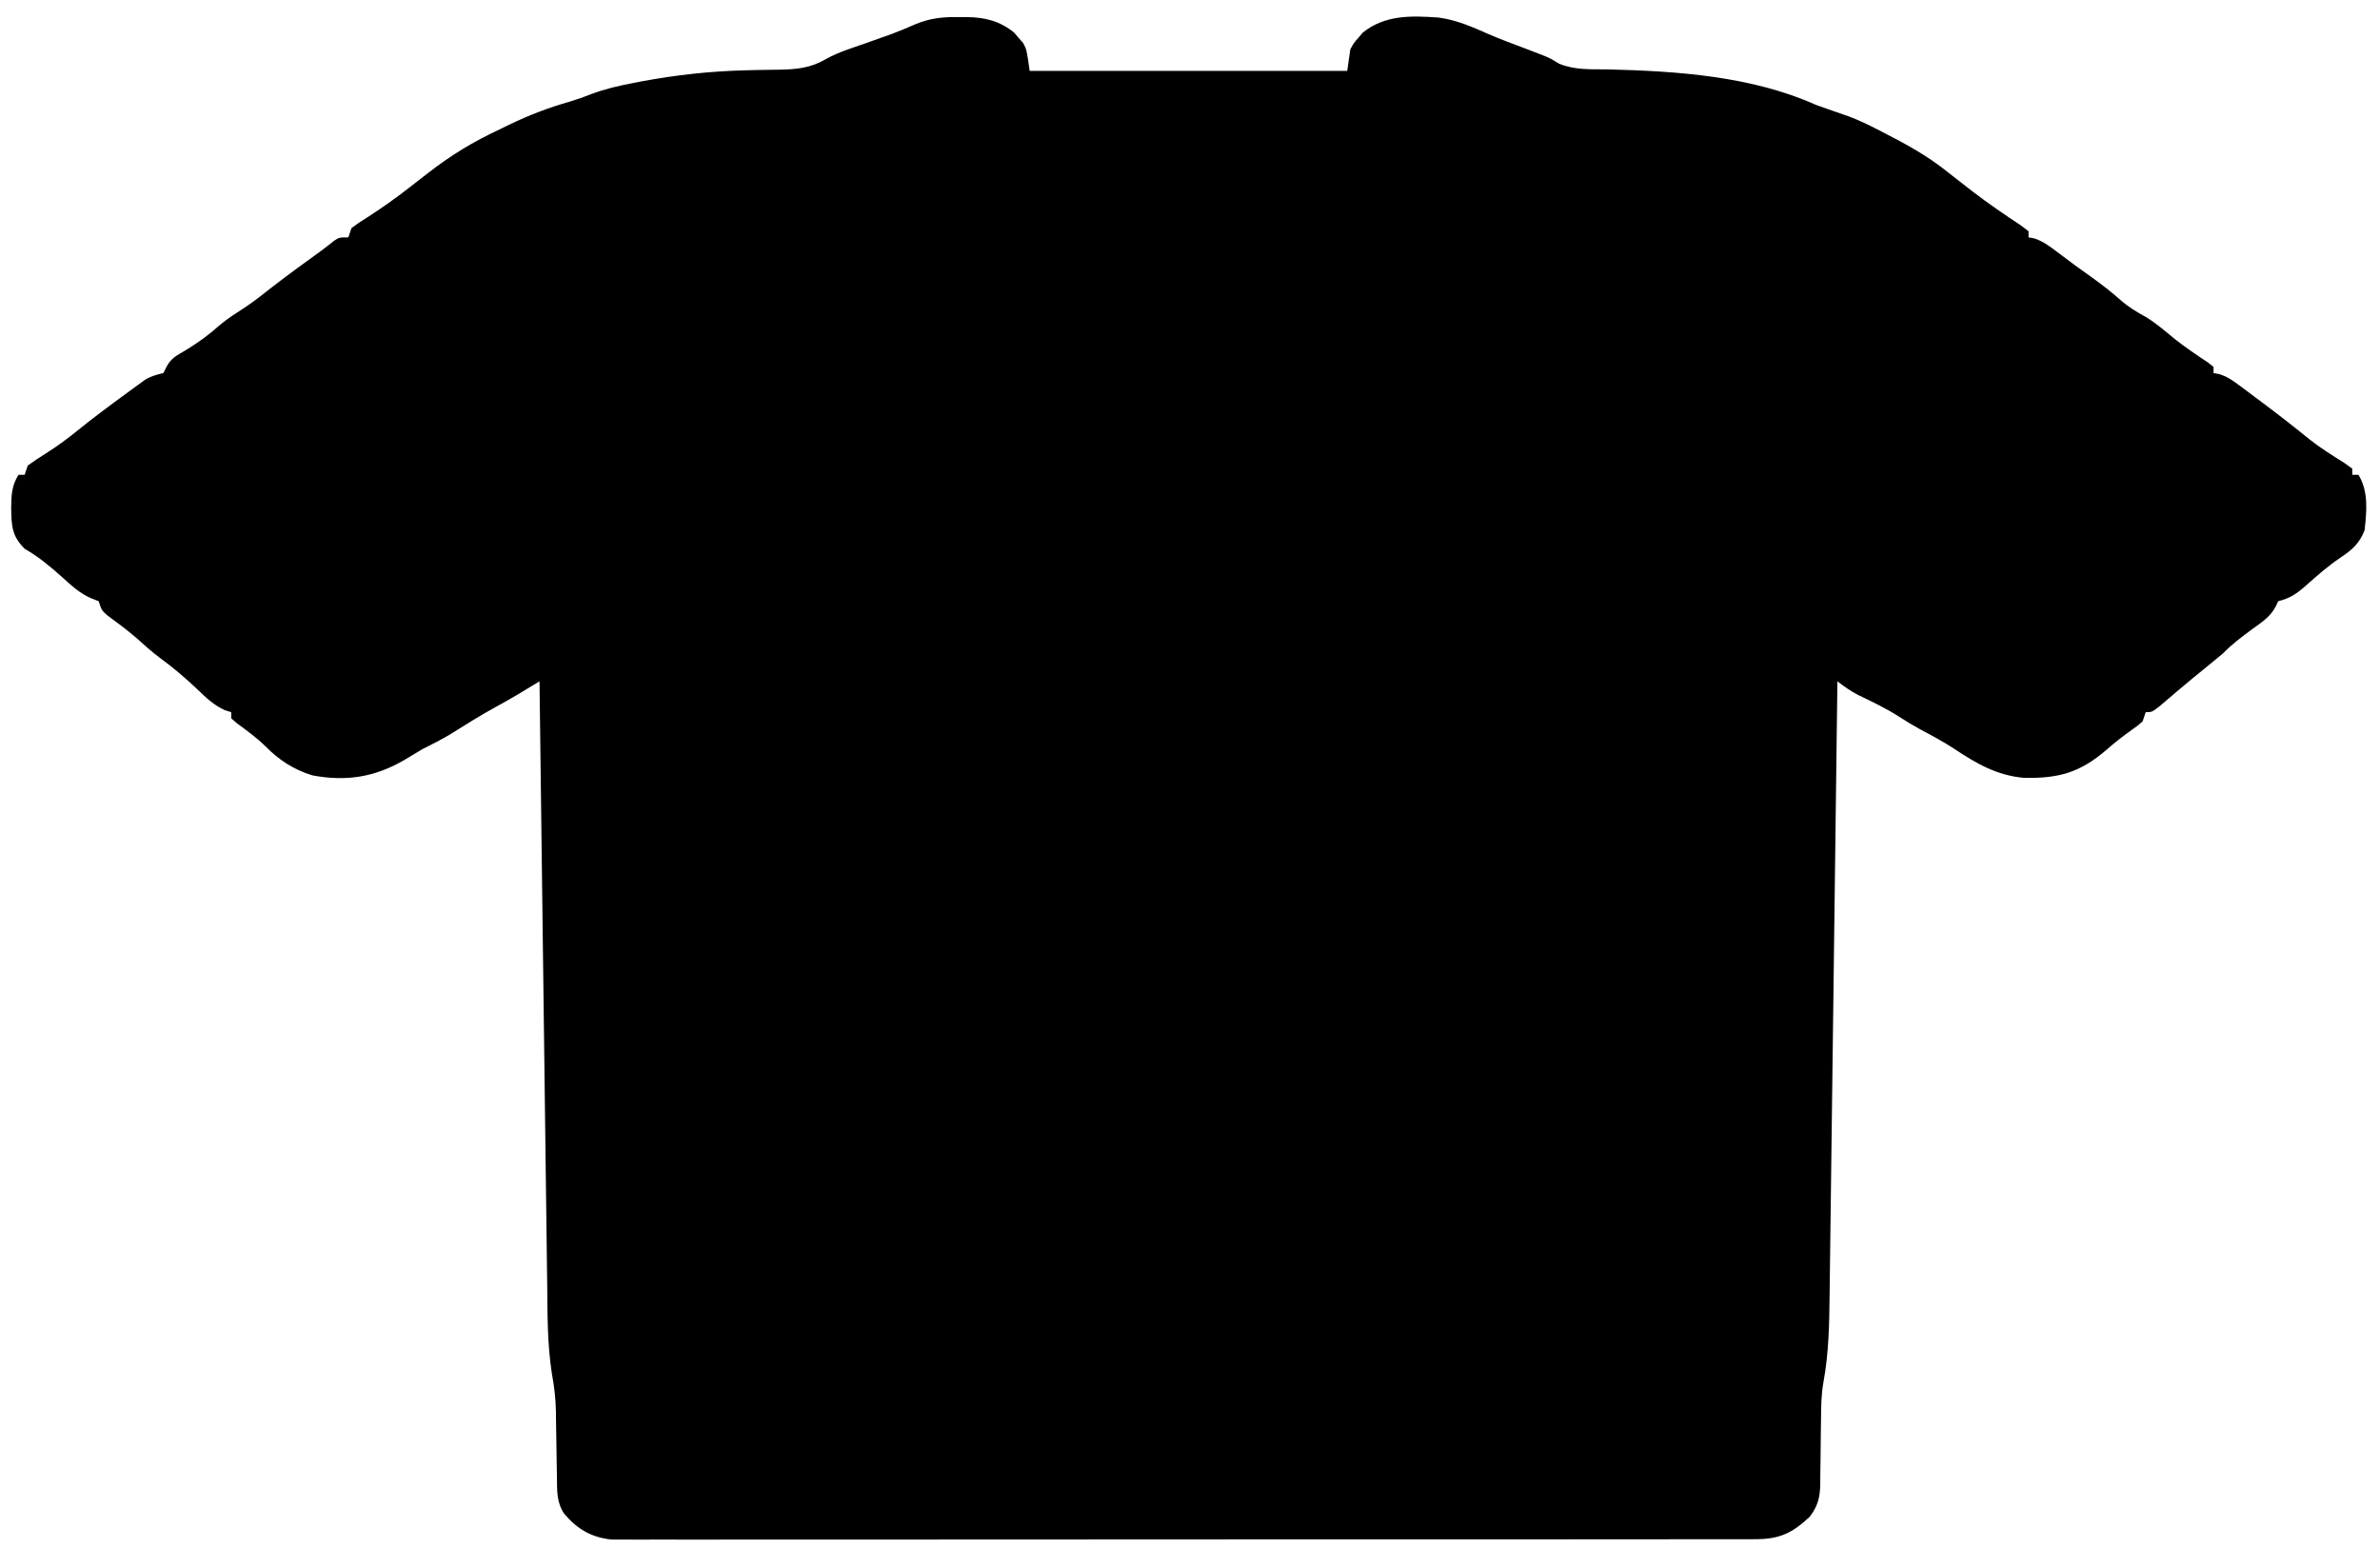 <?xml version="1.0" encoding="UTF-8"?>
<svg version="1.1" xmlns="http://www.w3.org/2000/svg" width="772" height="502">
<path d="M0 0 C1.132 -0.011 1.132 -0.011 2.287 -0.021 C8.264 0.046 13.004 1.177 17.773 5.016 C18.24 5.567 18.707 6.119 19.188 6.688 C19.911 7.5 19.911 7.5 20.648 8.328 C21.812 10.438 21.812 10.438 22.812 17.438 C56.803 17.438 90.793 17.438 125.812 17.438 C126.142 15.127 126.472 12.818 126.812 10.438 C127.977 8.328 127.977 8.328 129.438 6.688 C129.904 6.136 130.371 5.584 130.852 5.016 C138.076 -0.799 146.675 -0.5 155.48 0.136 C161.241 0.881 166.433 3.199 171.706 5.53 C175.565 7.192 179.51 8.635 183.438 10.125 C184.91 10.687 186.382 11.254 187.852 11.824 C188.539 12.091 189.227 12.358 189.936 12.632 C191.812 13.438 191.812 13.438 194.566 15.113 C199.641 17.183 204.696 16.884 210.125 16.938 C232.724 17.494 256.907 19.092 277.812 28.438 C281.333 29.714 284.87 30.936 288.41 32.156 C291.692 33.392 294.706 34.814 297.812 36.438 C298.676 36.879 298.676 36.879 299.558 37.329 C307.105 41.187 314.221 45.067 320.812 50.438 C322.87 52.048 324.932 53.652 327 55.25 C327.819 55.887 327.819 55.887 328.656 56.537 C333.757 60.469 339.058 64.067 344.426 67.625 C345.213 68.223 346.001 68.821 346.812 69.438 C346.812 70.097 346.812 70.757 346.812 71.438 C347.368 71.529 347.924 71.621 348.496 71.715 C351.453 72.637 353.401 74.138 355.875 76 C356.841 76.721 357.806 77.441 358.801 78.184 C360.292 79.299 360.292 79.299 361.812 80.438 C363.728 81.814 365.644 83.189 367.562 84.562 C370.686 86.825 373.68 89.127 376.562 91.688 C379.154 93.978 381.82 95.61 384.875 97.254 C388.217 99.295 391.148 101.858 394.168 104.34 C397.64 107.093 401.283 109.548 404.977 111.992 C405.582 112.469 406.188 112.946 406.812 113.438 C406.812 114.097 406.812 114.757 406.812 115.438 C407.673 115.596 407.673 115.596 408.55 115.758 C411.17 116.545 412.817 117.683 415.008 119.316 C415.802 119.904 416.595 120.492 417.413 121.098 C418.246 121.726 419.079 122.353 419.938 123 C421.217 123.953 421.217 123.953 422.522 124.925 C427.726 128.817 432.841 132.795 437.879 136.898 C441.46 139.749 445.32 142.127 449.188 144.562 C450.054 145.181 450.92 145.8 451.812 146.438 C451.812 147.097 451.812 147.757 451.812 148.438 C452.473 148.438 453.132 148.438 453.812 148.438 C457.152 153.842 456.487 160.336 455.812 166.438 C454.16 170.671 451.801 172.786 448.047 175.262 C443.886 178.061 440.232 181.305 436.492 184.635 C433.583 187.163 431.496 188.526 427.812 189.438 C427.533 190.014 427.253 190.59 426.965 191.184 C425.251 194.535 422.352 196.33 419.375 198.5 C416.008 200.993 412.732 203.42 409.812 206.438 C408.18 207.807 406.532 209.159 404.875 210.5 C401.722 213.056 398.584 215.62 395.492 218.25 C394.951 218.709 394.409 219.168 393.851 219.64 C392.314 220.946 390.78 222.256 389.246 223.566 C386.812 225.438 386.812 225.438 384.812 225.438 C384.483 226.428 384.152 227.417 383.812 228.438 C382.211 229.832 382.211 229.832 380.188 231.25 C377.406 233.251 374.758 235.296 372.188 237.562 C363.538 245.037 356.664 246.949 345.371 246.746 C336.553 245.981 329.815 242.068 322.574 237.234 C318.949 234.876 315.172 232.872 311.359 230.836 C309.132 229.613 307.006 228.32 304.875 226.938 C300.617 224.205 296.104 222.052 291.547 219.867 C289.066 218.57 287.02 217.14 284.812 215.438 C284.792 217.097 284.792 217.097 284.771 218.79 C284.439 245.742 284.096 272.693 283.743 299.644 C283.572 312.677 283.404 325.711 283.245 338.744 C283.106 350.108 282.961 361.471 282.808 372.834 C282.727 378.848 282.649 384.862 282.58 390.875 C282.514 396.543 282.439 402.211 282.358 407.878 C282.33 409.951 282.305 412.024 282.283 414.097 C282.18 423.825 282.038 433.298 280.259 442.887 C279.587 446.727 279.516 450.517 279.504 454.406 C279.479 455.982 279.453 457.557 279.428 459.133 C279.399 461.553 279.375 463.973 279.356 466.394 C279.335 468.773 279.295 471.152 279.254 473.531 C279.254 474.252 279.254 474.973 279.254 475.716 C279.167 480.138 278.496 482.907 275.812 486.438 C270.14 491.74 266.002 493.686 258.267 493.692 C257.62 493.695 256.973 493.698 256.306 493.702 C254.135 493.71 251.965 493.704 249.794 493.698 C248.223 493.701 246.652 493.705 245.081 493.71 C240.762 493.72 236.443 493.718 232.124 493.714 C227.467 493.711 222.809 493.72 218.152 493.728 C209.027 493.74 199.902 493.742 190.777 493.74 C183.361 493.738 175.945 493.74 168.529 493.744 C166.947 493.745 166.947 493.745 165.333 493.746 C163.191 493.747 161.048 493.748 158.906 493.75 C138.804 493.76 118.702 493.758 98.6 493.752 C80.205 493.747 61.809 493.758 43.414 493.777 C24.532 493.797 5.651 493.805 -13.231 493.801 C-23.834 493.799 -34.437 493.802 -45.041 493.816 C-54.067 493.828 -63.094 493.829 -72.121 493.817 C-76.728 493.811 -81.334 493.81 -85.94 493.822 C-90.157 493.833 -94.374 493.83 -98.59 493.816 C-100.116 493.813 -101.641 493.816 -103.167 493.824 C-105.242 493.834 -107.315 493.825 -109.39 493.812 C-111.118 493.812 -111.118 493.812 -112.881 493.812 C-119.458 493.067 -123.933 490.421 -128.188 485.438 C-130.657 481.735 -130.5 477.93 -130.531 473.629 C-130.553 472.485 -130.553 472.485 -130.576 471.318 C-130.622 468.879 -130.656 466.44 -130.688 464 C-130.729 460.814 -130.783 457.628 -130.844 454.441 C-130.852 453.38 -130.852 453.38 -130.86 452.297 C-130.94 448.082 -131.406 444.125 -132.174 439.98 C-133.673 430.378 -133.589 420.741 -133.69 411.042 C-133.719 408.902 -133.749 406.762 -133.779 404.622 C-133.86 398.849 -133.929 393.075 -133.996 387.301 C-134.068 381.254 -134.151 375.206 -134.232 369.159 C-134.385 357.724 -134.528 346.289 -134.668 334.853 C-134.827 321.828 -134.997 308.802 -135.168 295.777 C-135.52 268.997 -135.858 242.217 -136.188 215.438 C-137.195 216.046 -137.195 216.046 -138.223 216.667 C-139.113 217.202 -140.002 217.737 -140.918 218.289 C-141.796 218.818 -142.674 219.348 -143.579 219.893 C-145.864 221.246 -148.166 222.546 -150.5 223.812 C-155.477 226.54 -160.269 229.555 -165.074 232.57 C-168.053 234.357 -171.079 235.892 -174.188 237.438 C-176.174 238.613 -178.153 239.8 -180.125 241 C-189.651 246.527 -198.899 247.995 -209.848 245.938 C-215.847 244.126 -220.71 240.955 -225.09 236.504 C-227.95 233.686 -231.135 231.405 -234.359 229.023 C-234.963 228.5 -235.566 227.977 -236.188 227.438 C-236.188 226.778 -236.188 226.118 -236.188 225.438 C-236.893 225.216 -237.598 224.994 -238.324 224.766 C-241.822 223.143 -244.269 220.838 -247 218.188 C-250.951 214.455 -254.914 211.003 -259.332 207.824 C-262.06 205.785 -264.557 203.508 -267.094 201.238 C-270.078 198.672 -273.23 196.344 -276.402 194.016 C-278.188 192.438 -278.188 192.438 -279.188 189.438 C-280.239 189.033 -280.239 189.033 -281.312 188.621 C-285.289 186.984 -288.013 184.352 -291.188 181.5 C-295.041 178.062 -298.688 175.018 -303.188 172.438 C-307.308 168.317 -307.472 165.105 -307.562 159.312 C-307.518 155.128 -307.424 152.033 -305.188 148.438 C-304.527 148.438 -303.868 148.438 -303.188 148.438 C-302.858 147.447 -302.527 146.458 -302.188 145.438 C-300.238 144.032 -298.228 142.708 -296.188 141.438 C-292.586 139.146 -289.239 136.697 -285.938 134 C-281.004 130.017 -275.934 126.238 -270.812 122.5 C-270.027 121.92 -269.242 121.34 -268.433 120.742 C-267.684 120.2 -266.935 119.657 -266.164 119.098 C-265.495 118.609 -264.825 118.121 -264.135 117.617 C-262.14 116.409 -260.43 115.995 -258.188 115.438 C-257.882 114.826 -257.576 114.215 -257.262 113.586 C-255.778 110.619 -253.838 109.73 -251 108.062 C-246.958 105.597 -243.431 103.056 -239.922 99.898 C-237.277 97.671 -234.379 95.869 -231.484 93.984 C-228.488 91.967 -225.687 89.744 -222.855 87.504 C-217.582 83.419 -212.168 79.518 -206.767 75.604 C-205.461 74.639 -204.188 73.63 -202.926 72.609 C-201.188 71.438 -201.188 71.438 -198.188 71.438 C-197.692 69.953 -197.692 69.953 -197.188 68.438 C-194.922 66.746 -194.922 66.746 -191.938 64.875 C-187.338 61.901 -182.941 58.808 -178.625 55.438 C-177.531 54.589 -176.438 53.74 -175.344 52.891 C-174.302 52.081 -173.261 51.272 -172.188 50.438 C-164.869 44.767 -157.584 40.334 -149.188 36.438 C-147.608 35.664 -147.608 35.664 -145.996 34.875 C-139.573 31.783 -133.215 29.338 -126.355 27.395 C-123.954 26.669 -121.708 25.872 -119.383 24.953 C-114.963 23.271 -110.51 22.273 -105.875 21.375 C-105.001 21.205 -104.127 21.035 -103.227 20.86 C-91.953 18.745 -80.743 17.521 -69.273 17.238 C-68.071 17.207 -66.868 17.176 -65.629 17.143 C-63.261 17.091 -60.893 17.056 -58.525 17.042 C-52.647 16.926 -48.298 16.537 -43.197 13.556 C-39.151 11.304 -34.669 9.972 -30.312 8.438 C-28.44 7.772 -26.567 7.106 -24.695 6.438 C-23.776 6.112 -22.857 5.787 -21.91 5.451 C-19.25 4.461 -16.669 3.348 -14.066 2.215 C-9.279 0.282 -5.125 -0.138 0 0 Z " fill="#000000" transform="translate(311.188,5.562)"/>
</svg>
